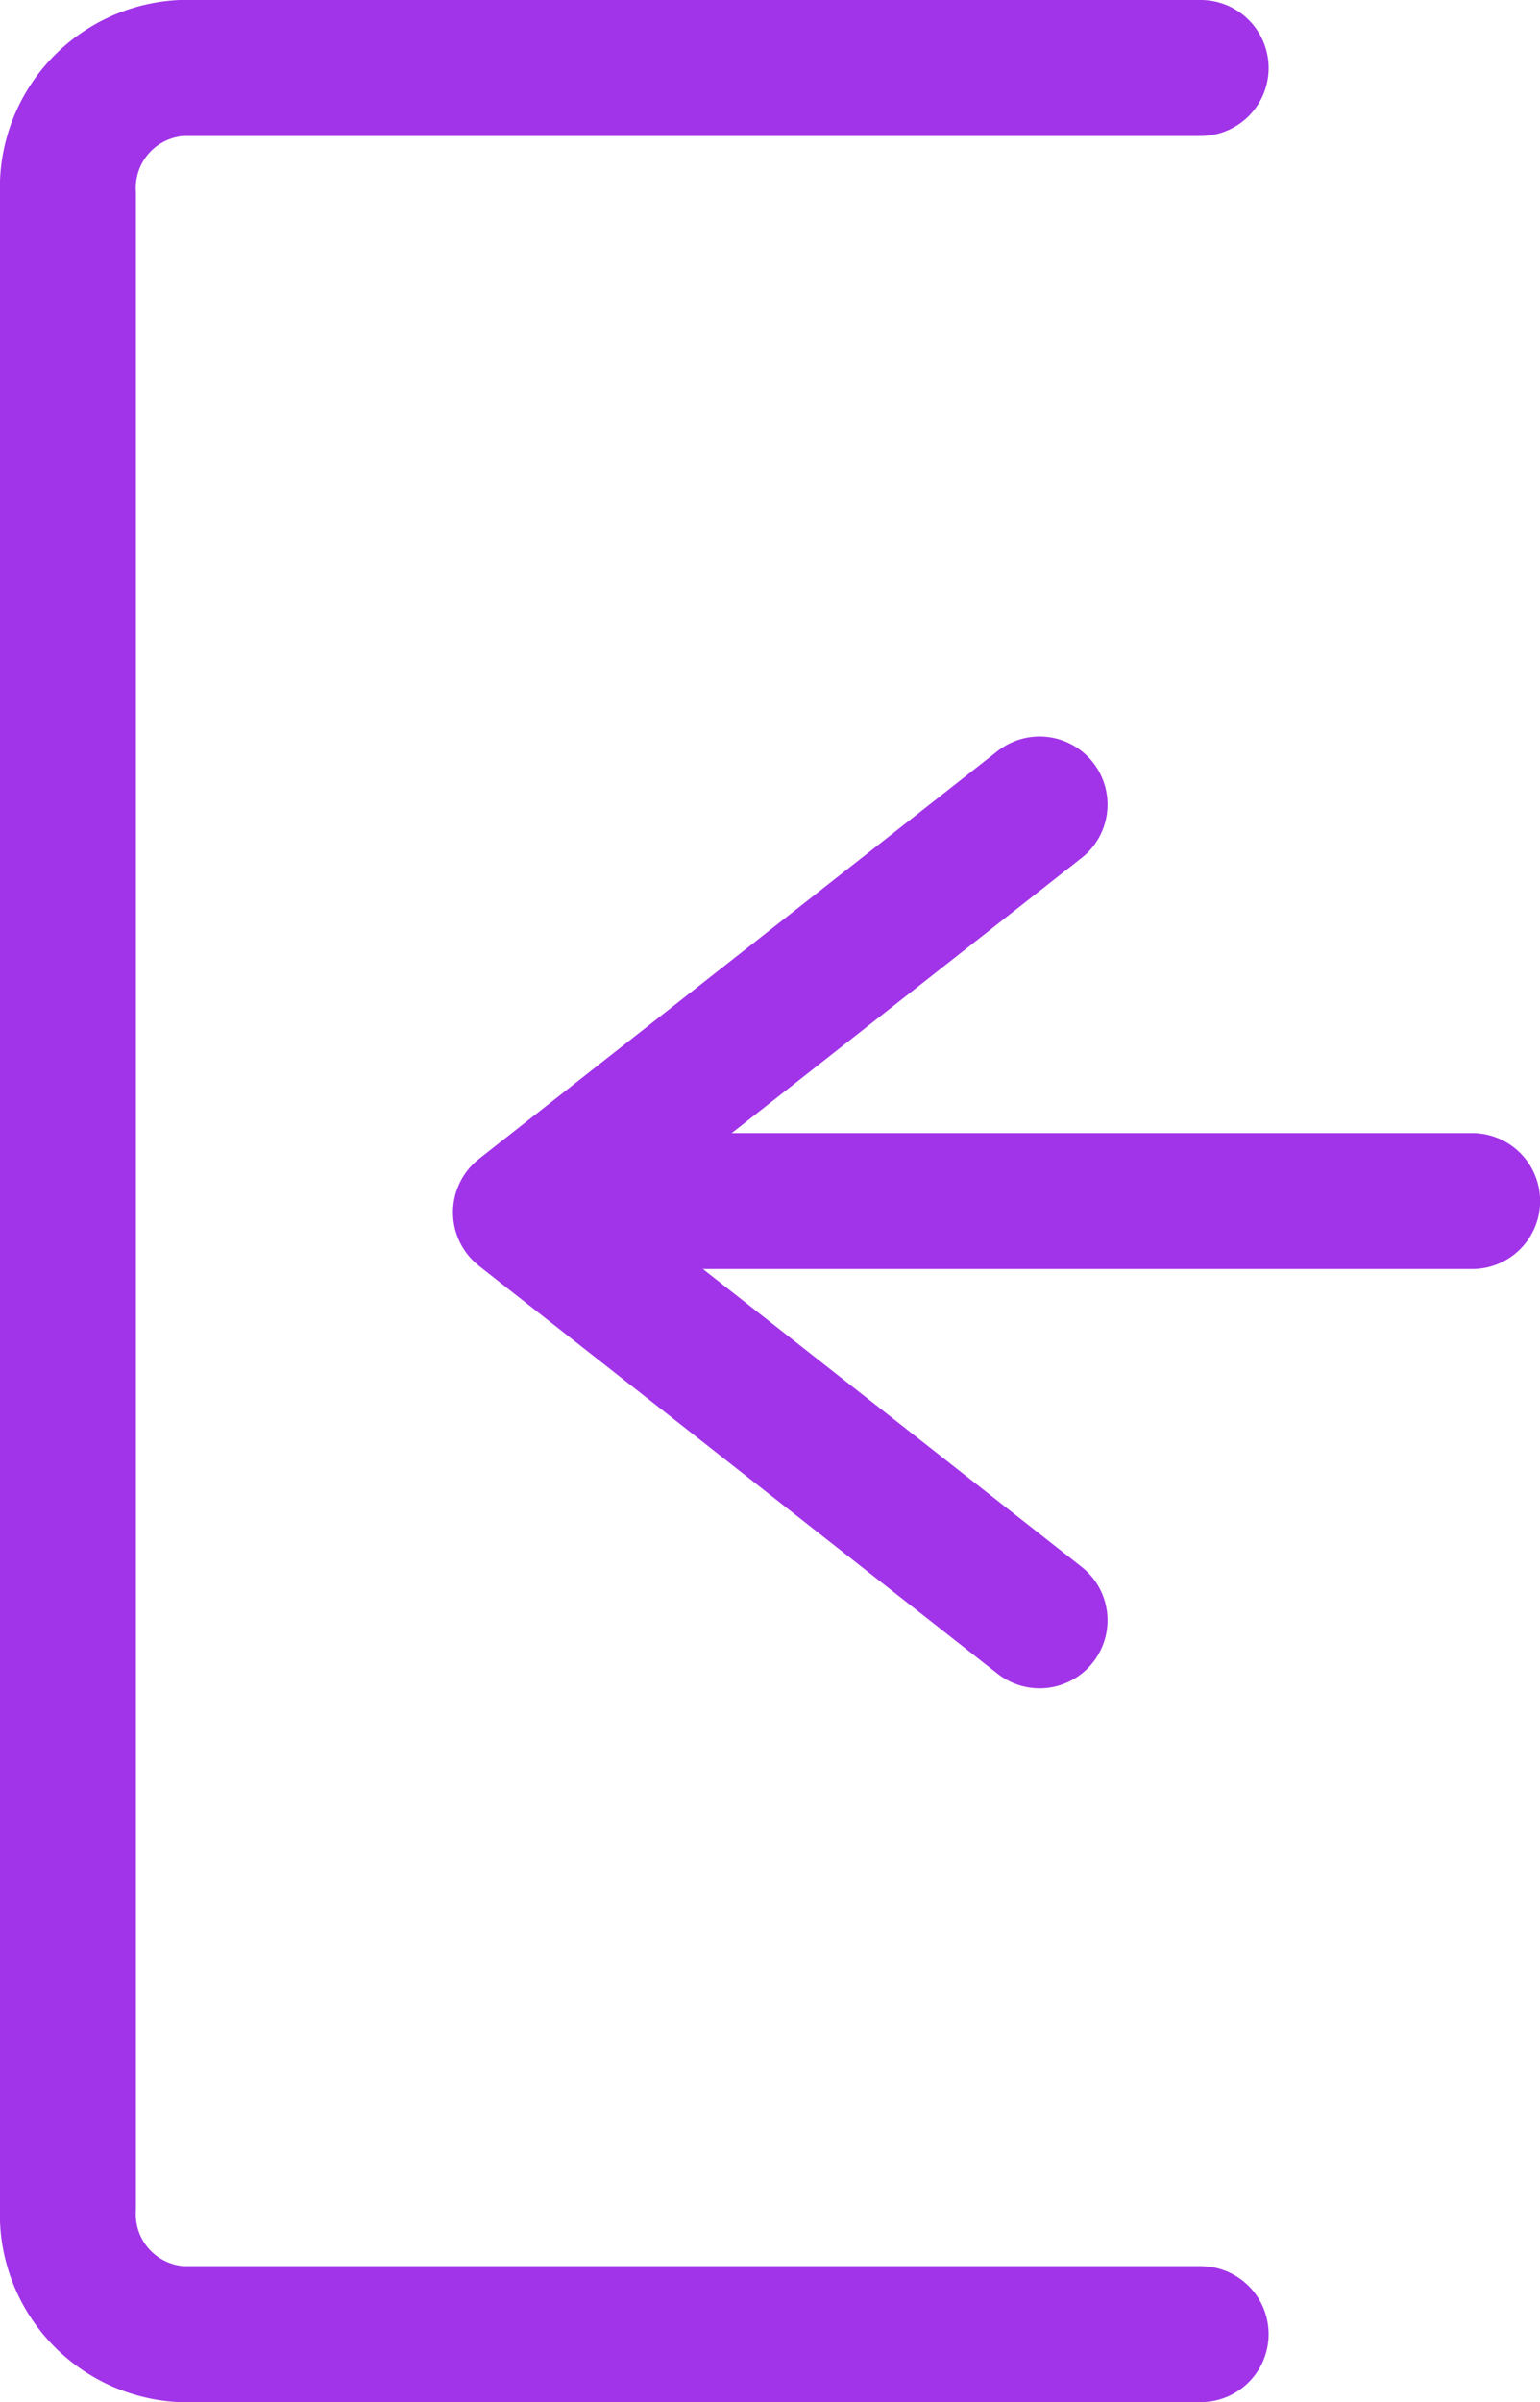 <svg xmlns="http://www.w3.org/2000/svg" width="13.596" height="21.199" viewBox="0 0 13.596 21.199">
  <g id="btn_login_on" transform="translate(20979.1 17537.6)">
    <path id="Path" d="M20,0V9a1.06,1.06,0,0,1-1.111,1H1.111A1.06,1.06,0,0,1,0,9V0" transform="translate(-20968.5 -17537) rotate(90)" fill="none" stroke="#a134e8" stroke-linecap="round" stroke-linejoin="round" stroke-miterlimit="10" stroke-width="1.2"/>
    <path id="Path-2" data-name="Path" d="M.5,6.117v7.4" transform="translate(-20959.986 -17527.5) rotate(90)" fill="none" stroke="#a134e8" stroke-linecap="round" stroke-linejoin="round" stroke-miterlimit="10" stroke-width="1.2"/>
    <path id="Path-3" data-name="Path" d="M7.2,0,3.6,4.579,0,0" transform="translate(-20969.922 -17530.5) rotate(90)" fill="none" stroke="#a134e8" stroke-linecap="round" stroke-linejoin="round" stroke-miterlimit="10" stroke-width="1.2"/>
  </g>
</svg>

